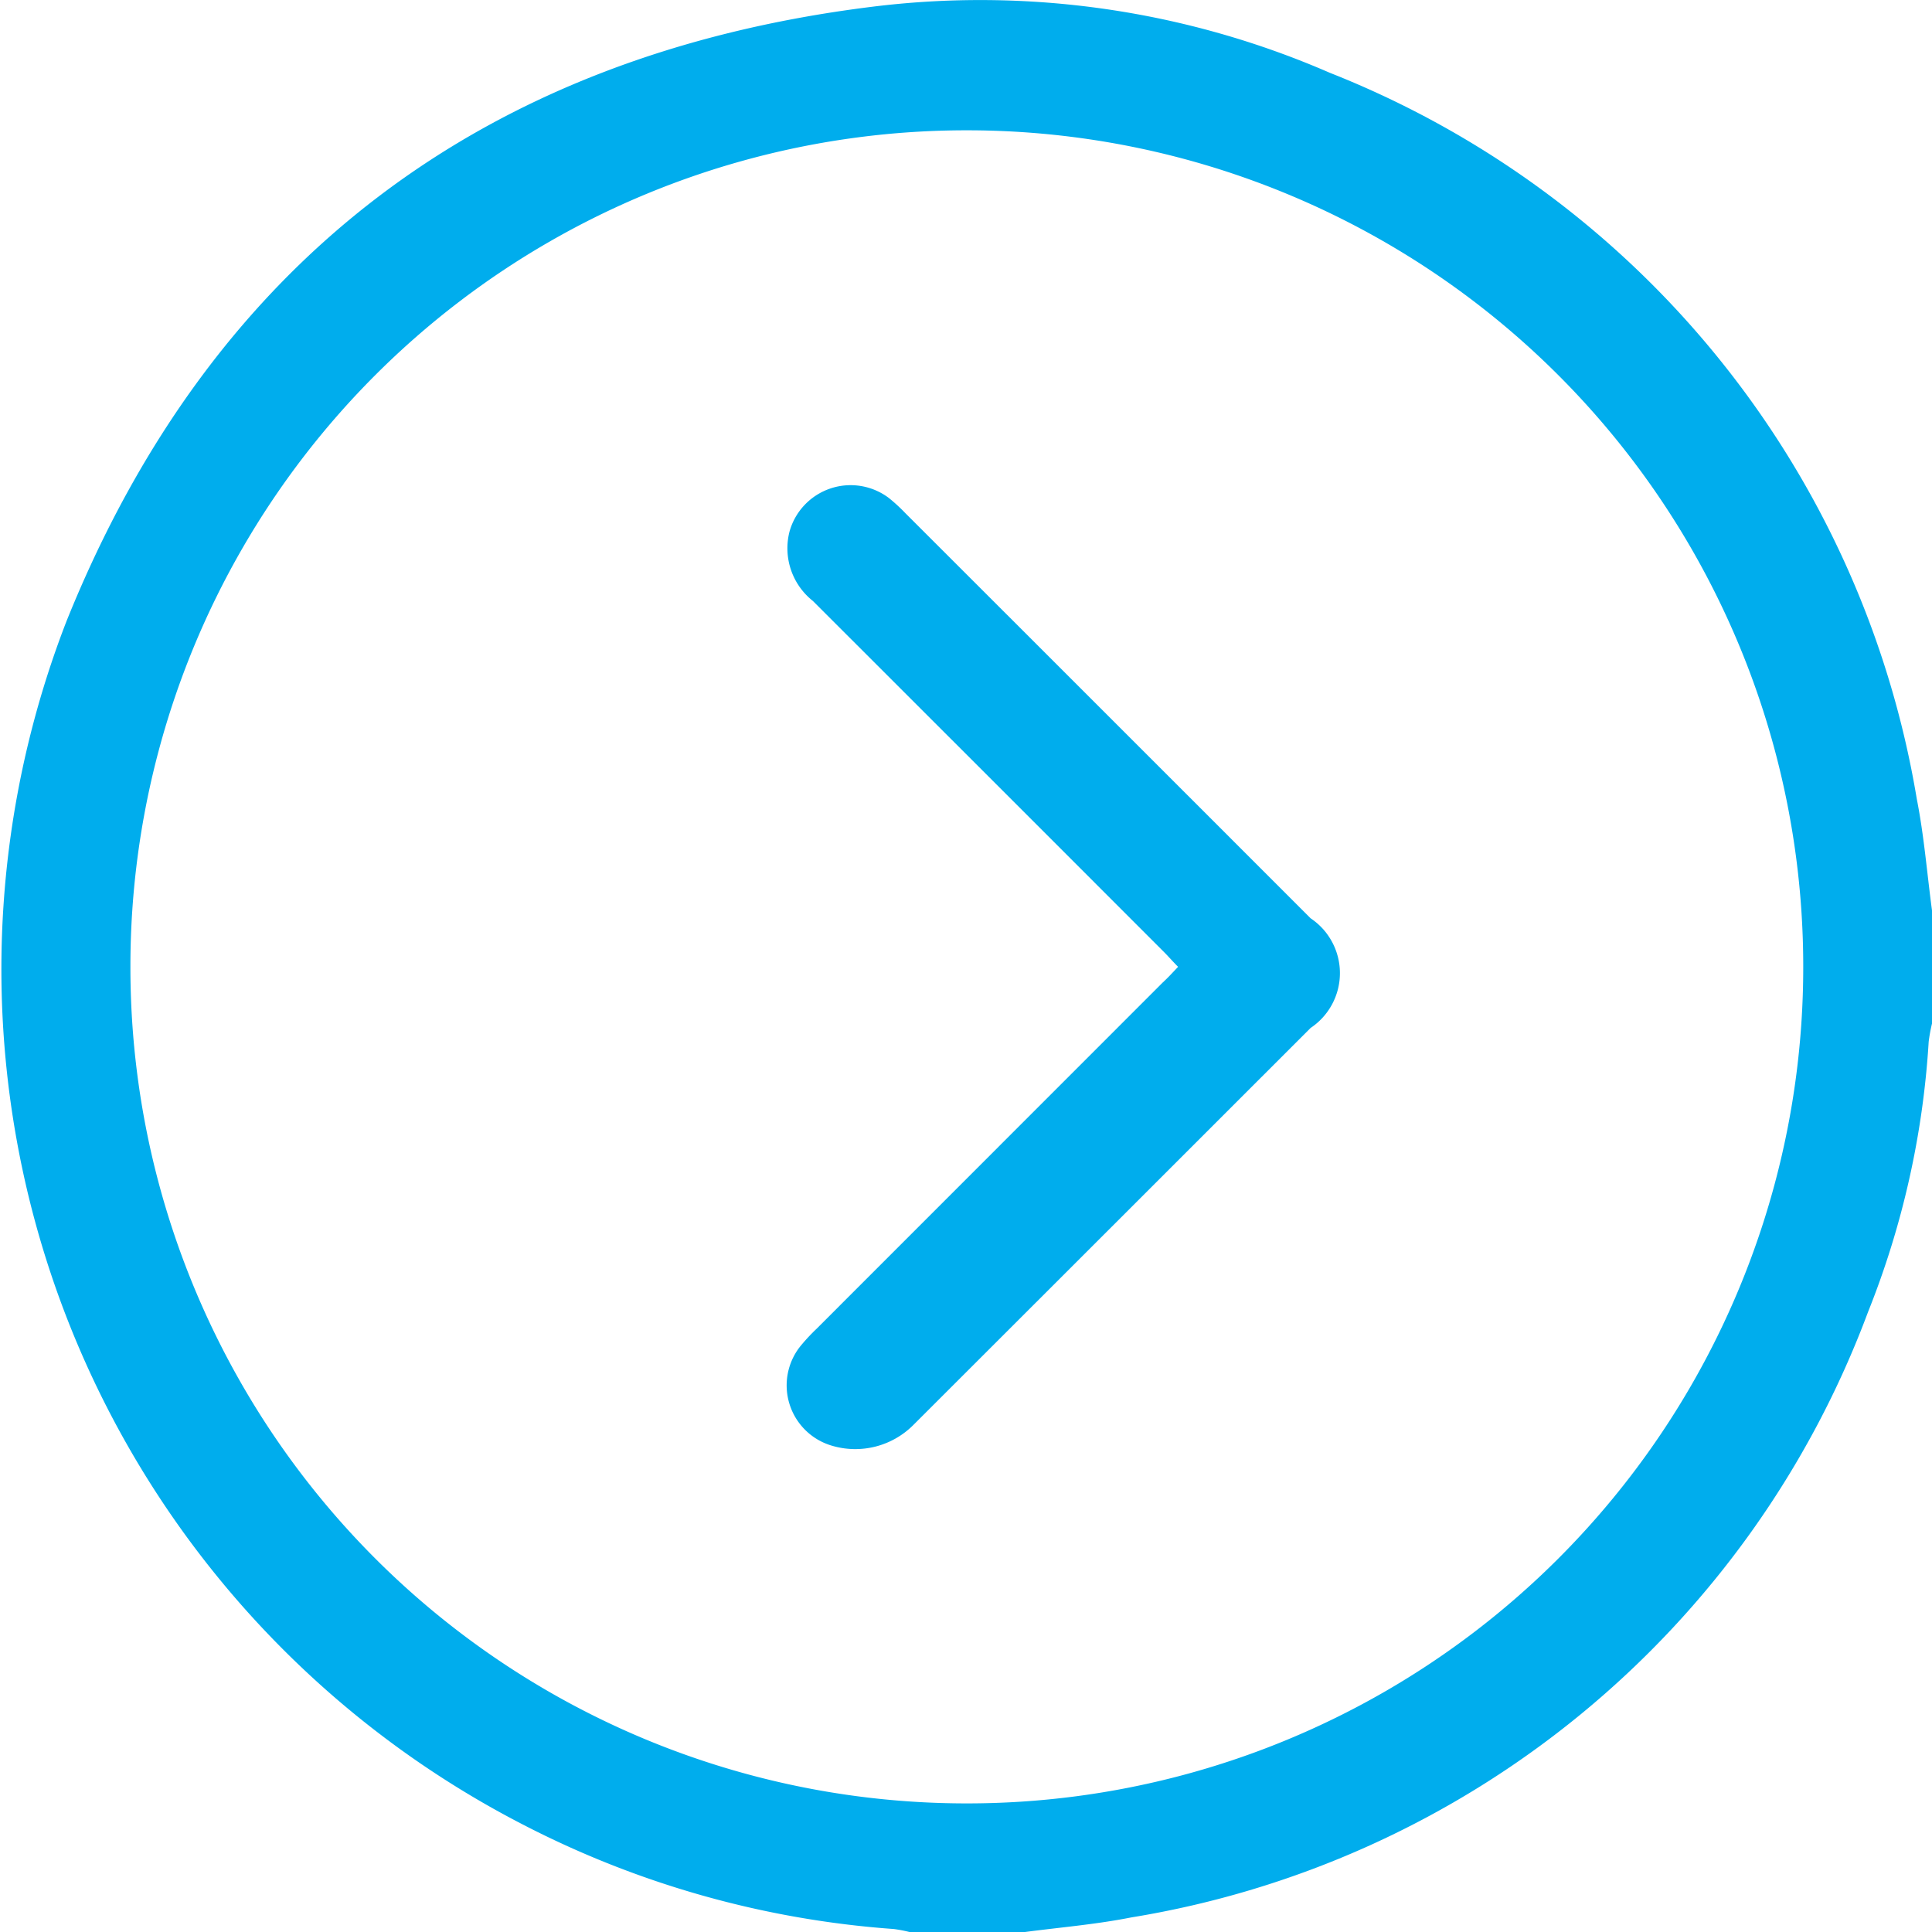 <svg xmlns="http://www.w3.org/2000/svg" width="34.99" height="34.994" viewBox="0 0 34.99 34.994">
  <g id="Group_293" data-name="Group 293" transform="translate(0 0)">
    <path id="Path_292" data-name="Path 292" d="M-995.961-555.278h-2.048a2.446,2.446,0,0,0-.3-.058,17.3,17.3,0,0,1-6.741-1.905,17.428,17.428,0,0,1-8.237-21.79c2.634-6.536,7.571-10.239,14.558-11.115a15.864,15.864,0,0,1,8.317,1.192A17.174,17.174,0,0,1-979.78-575.8c.131.664.185,1.344.275,2.017v2.049a2.933,2.933,0,0,0-.06.327,15.745,15.745,0,0,1-1.1,4.9,17.193,17.193,0,0,1-13.342,10.961C-994.651-555.418-995.309-555.365-995.961-555.278Zm14.124-17.472a15.142,15.142,0,0,0-15.145-15.162,15.139,15.139,0,0,0-15.151,15.122,15.141,15.141,0,0,0,15.128,15.179A15.142,15.142,0,0,0-981.837-572.75Z" transform="translate(1014.495 590.272)" fill="#00aded"/>
    <path id="Path_293" data-name="Path 293" d="M-799.057-453.153c-.1-.1-.18-.194-.267-.28q-3.173-3.175-6.348-6.347a1.217,1.217,0,0,1-.423-1.253,1.149,1.149,0,0,1,1.8-.611,3.135,3.135,0,0,1,.3.276q3.67,3.667,7.338,7.336a1.194,1.194,0,0,1,0,1.986q-3.6,3.6-7.194,7.19a1.485,1.485,0,0,1-1.478.375,1.138,1.138,0,0,1-.576-1.792,3.454,3.454,0,0,1,.3-.324l6.274-6.276C-799.236-452.96-799.154-453.051-799.057-453.153Z" transform="translate(820.393 470.663)" fill="#00aded"/>
  </g>
</svg>
